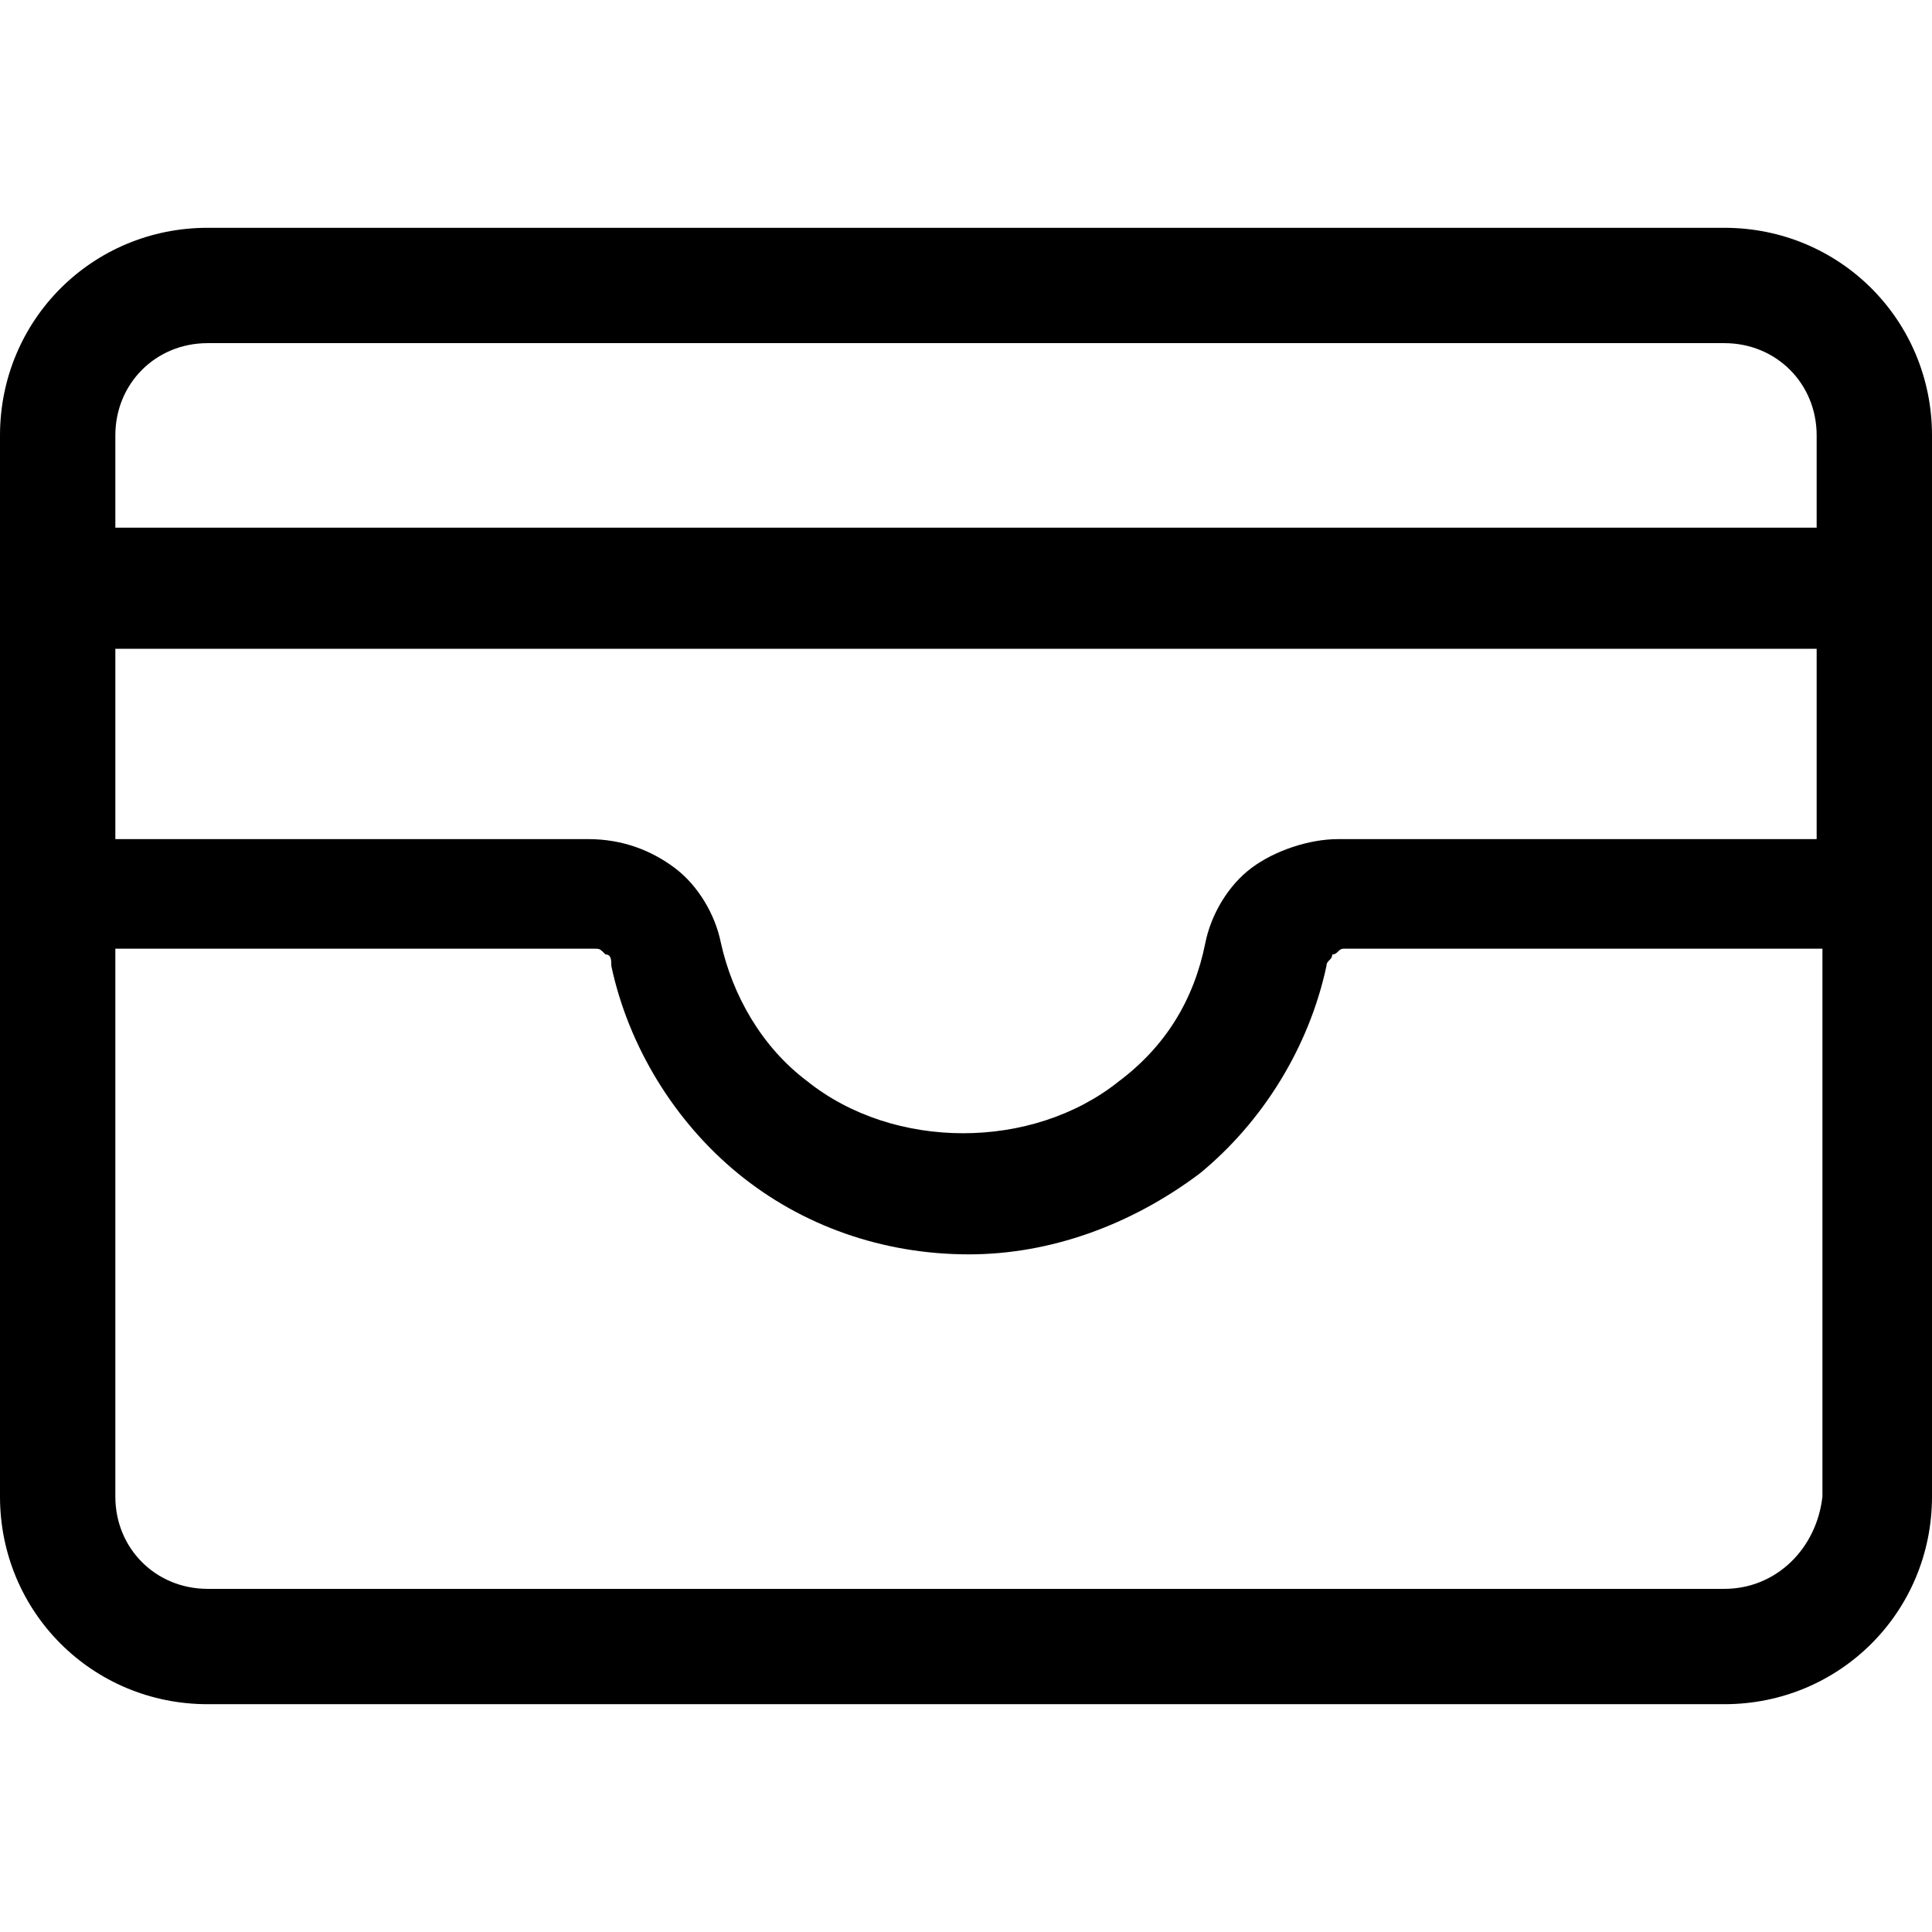<!-- Generated by IcoMoon.io -->
<svg version="1.1" xmlns="http://www.w3.org/2000/svg" width="1024" height="1024" viewBox="0 0 1024 1024">
<title></title>
<g id="icomoon-ignore">
</g>
<path d="M913.958 120.74h-803.916c-61.134 0-110.042 48.907-110.042 110.042v562.436c0 61.134 48.907 110.042 110.042 110.042h803.916c61.134 0 110.042-48.907 110.042-110.042v-562.436c0-61.134-48.907-110.042-110.042-110.042zM61.134 343.88h901.731v100.871h-253.707c-15.284 0-33.623 6.114-45.85 15.284s-21.397 24.454-24.454 39.737c-6.114 30.567-21.397 55.021-45.85 73.361-45.85 36.68-119.212 36.68-165.062 0-24.454-18.341-39.737-45.85-45.85-73.361-3.057-15.284-12.227-30.567-24.454-39.737s-27.511-15.284-45.85-15.284h-250.651v-100.871zM110.042 181.874h803.916c27.511 0 48.907 21.397 48.907 48.907v48.907h-901.731v-48.907c0-27.511 21.397-48.907 48.907-48.907zM913.958 842.125h-803.916c-27.511 0-48.907-21.397-48.907-48.907v-290.388h253.707c3.057 0 3.057 0 6.114 3.057 3.057 0 3.057 3.057 3.057 6.114 9.17 42.794 33.623 82.532 67.248 110.042s76.418 42.794 122.269 42.794c42.794 0 85.588-15.284 122.269-42.794 33.623-27.511 58.078-67.248 67.248-110.042 0-3.057 3.057-3.057 3.057-6.114 3.057 0 3.057-3.057 6.114-3.057h253.707v290.388c-3.057 27.511-24.454 48.907-51.964 48.907z"></path>
</svg>
